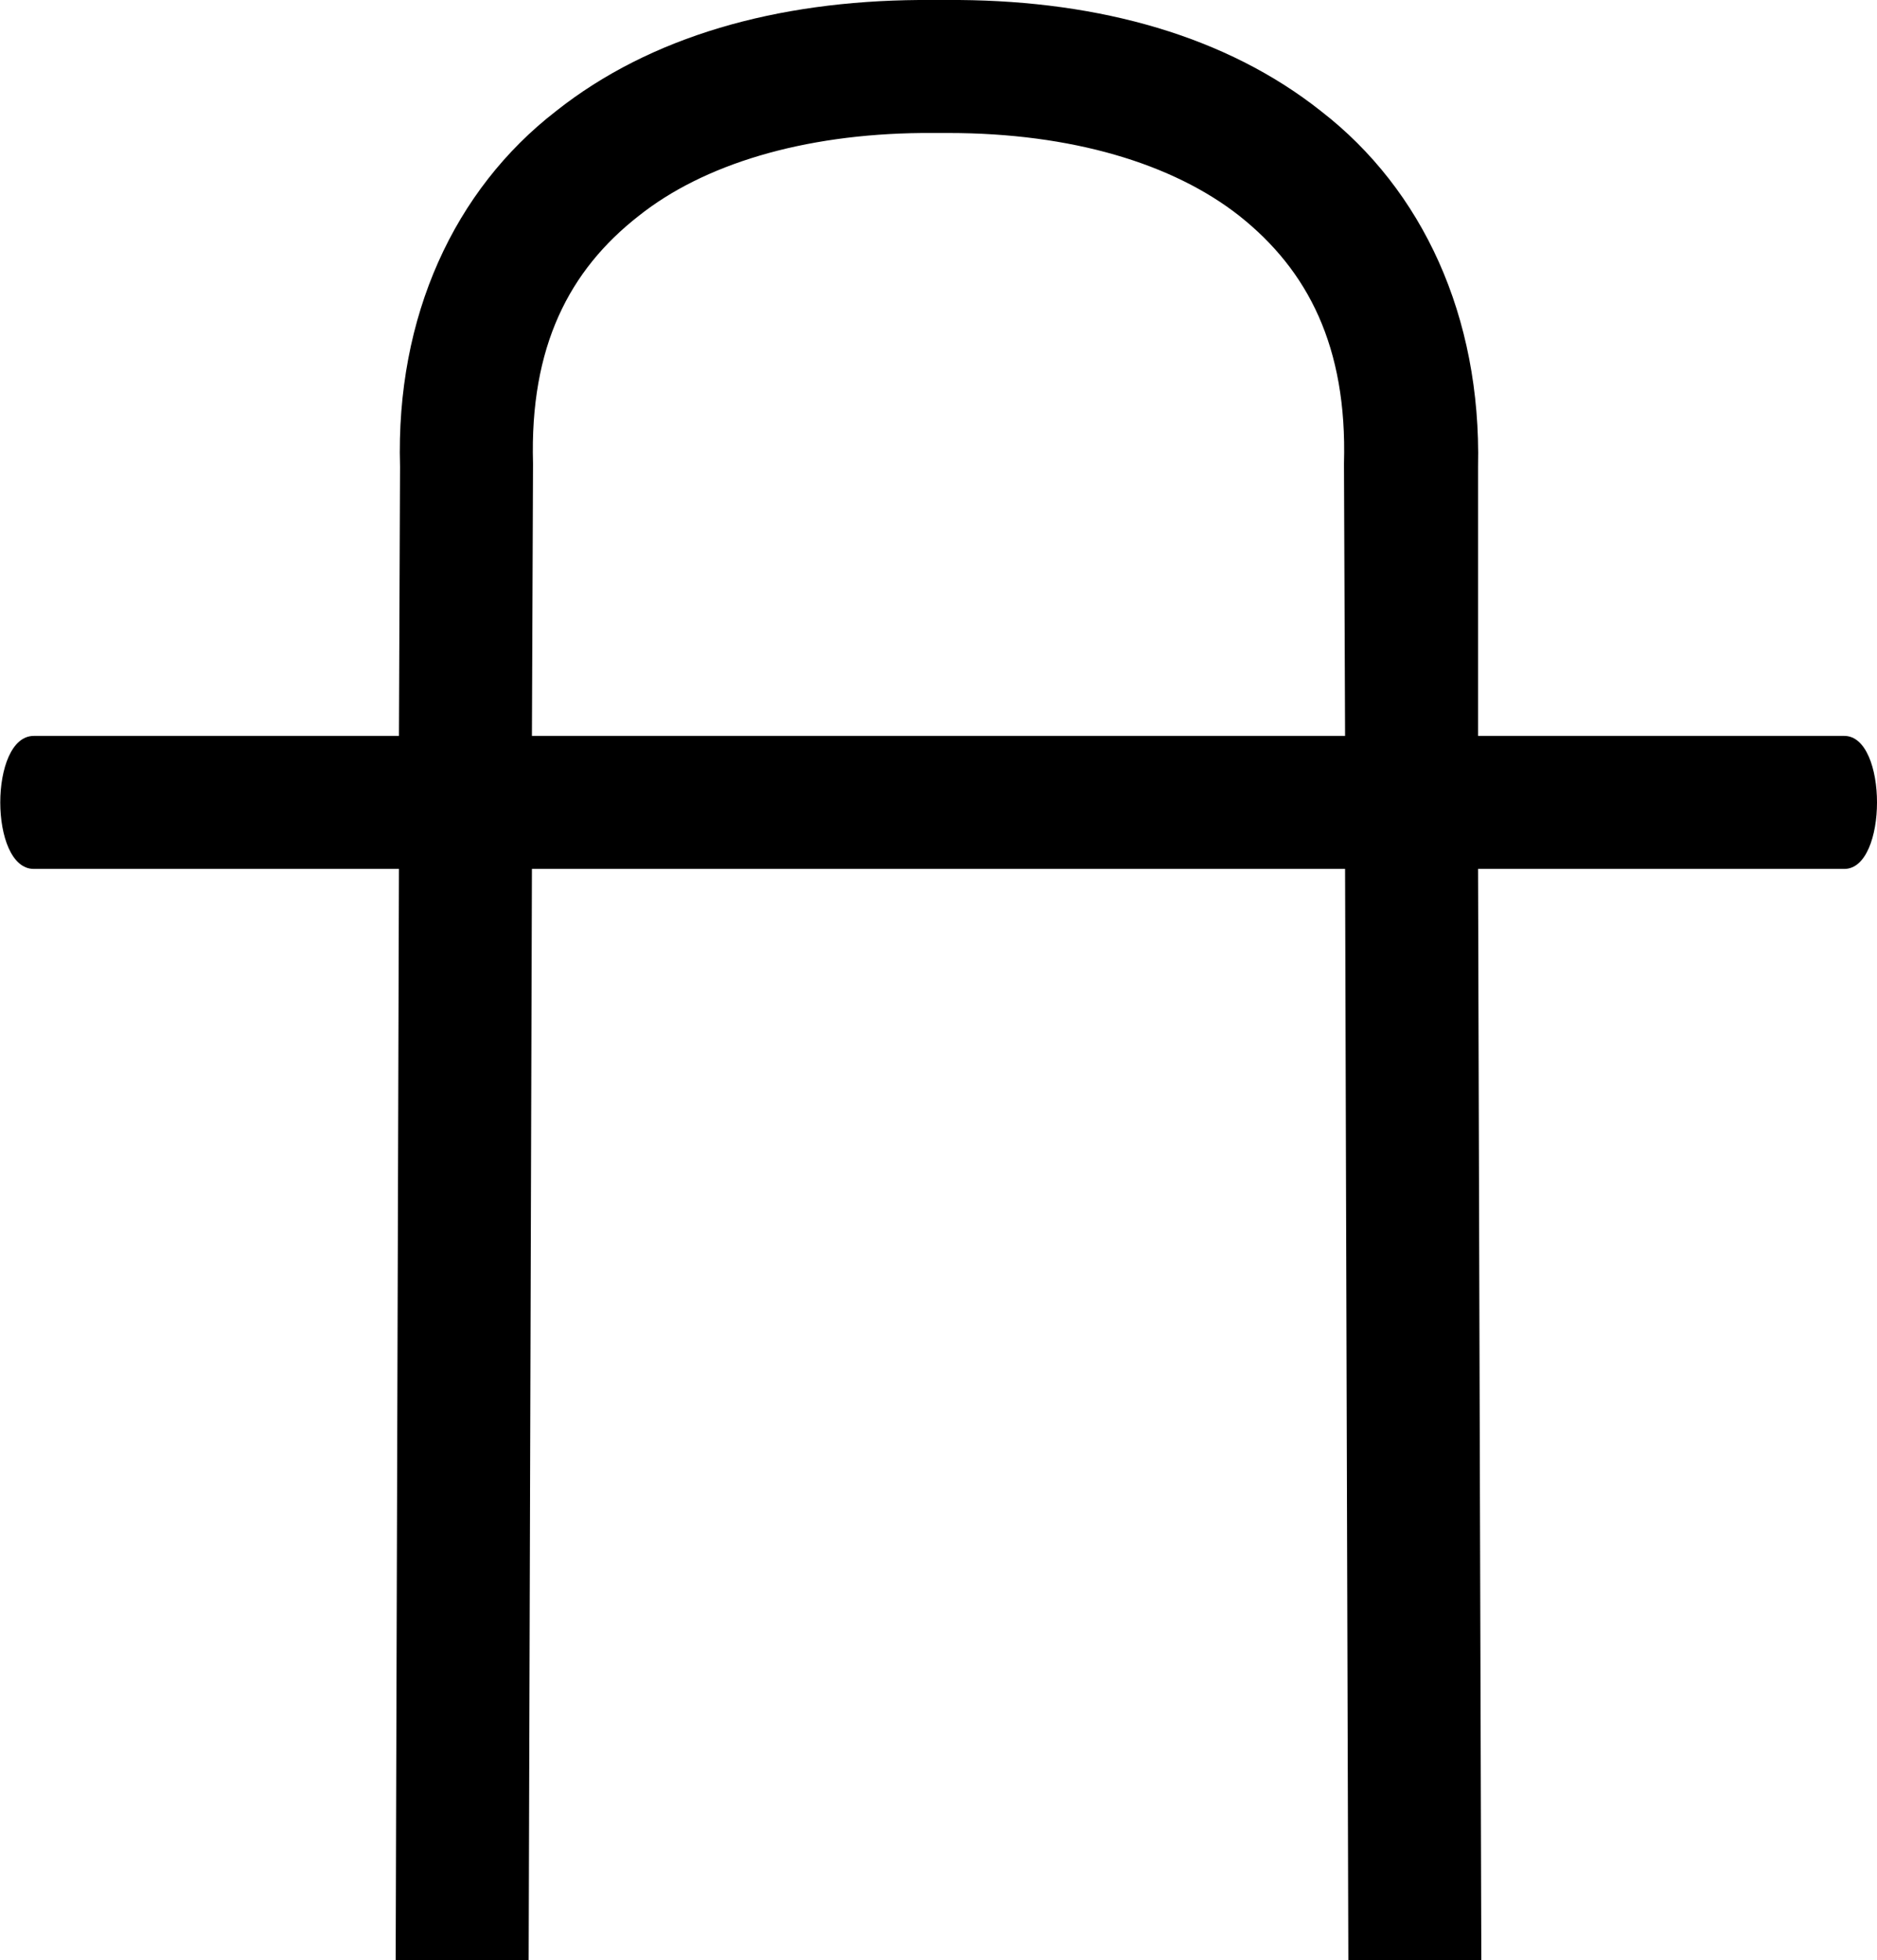 <?xml version='1.0' encoding ='utf-8' standalone='yes'?>
<svg width='17.22' height='17.98' xmlns='http://www.w3.org/2000/svg' xmlns:xlink='http://www.w3.org/1999/xlink' xmlns:inkscape='http://www.inkscape.org/namespaces/inkscape'>
<path style='fill:#000000; stroke:none' d=' M 8.7 1.22  C 9.83 1.22 10.76 1.5 11.37 1.98  C 12 2.48 12.36 3.18 12.33 4.25  L 12.33 4.26  L 12.33 4.27  L 12.34 6.75  L 4.88 6.75  L 4.89 4.27  L 4.89 4.26  L 4.89 4.25  C 4.86 3.18 5.22 2.48 5.86 1.98  C 6.45 1.51 7.36 1.23 8.46 1.22  Z  M 8.43 0  C 7.13 0.01 5.97 0.33 5.1 1.02  C 4.17 1.74 3.63 2.9 3.67 4.28  L 3.66 6.75  L 0.31 6.75  C -0.1 6.75 -0.1 7.97 0.31 7.97  L 3.66 7.97  L 3.63 17.98  L 4.85 17.98  L 4.88 7.97  L 12.34 7.97  L 12.37 17.98  L 13.59 17.98  L 13.56 7.97  L 16.92 7.97  C 17.32 7.97 17.32 6.75 16.92 6.75  L 13.56 6.75  L 13.56 4.28  C 13.59 2.9 13.05 1.74 12.12 1.02  C 11.25 0.33 10.09 0.01 8.8 0  Z '/></svg>
